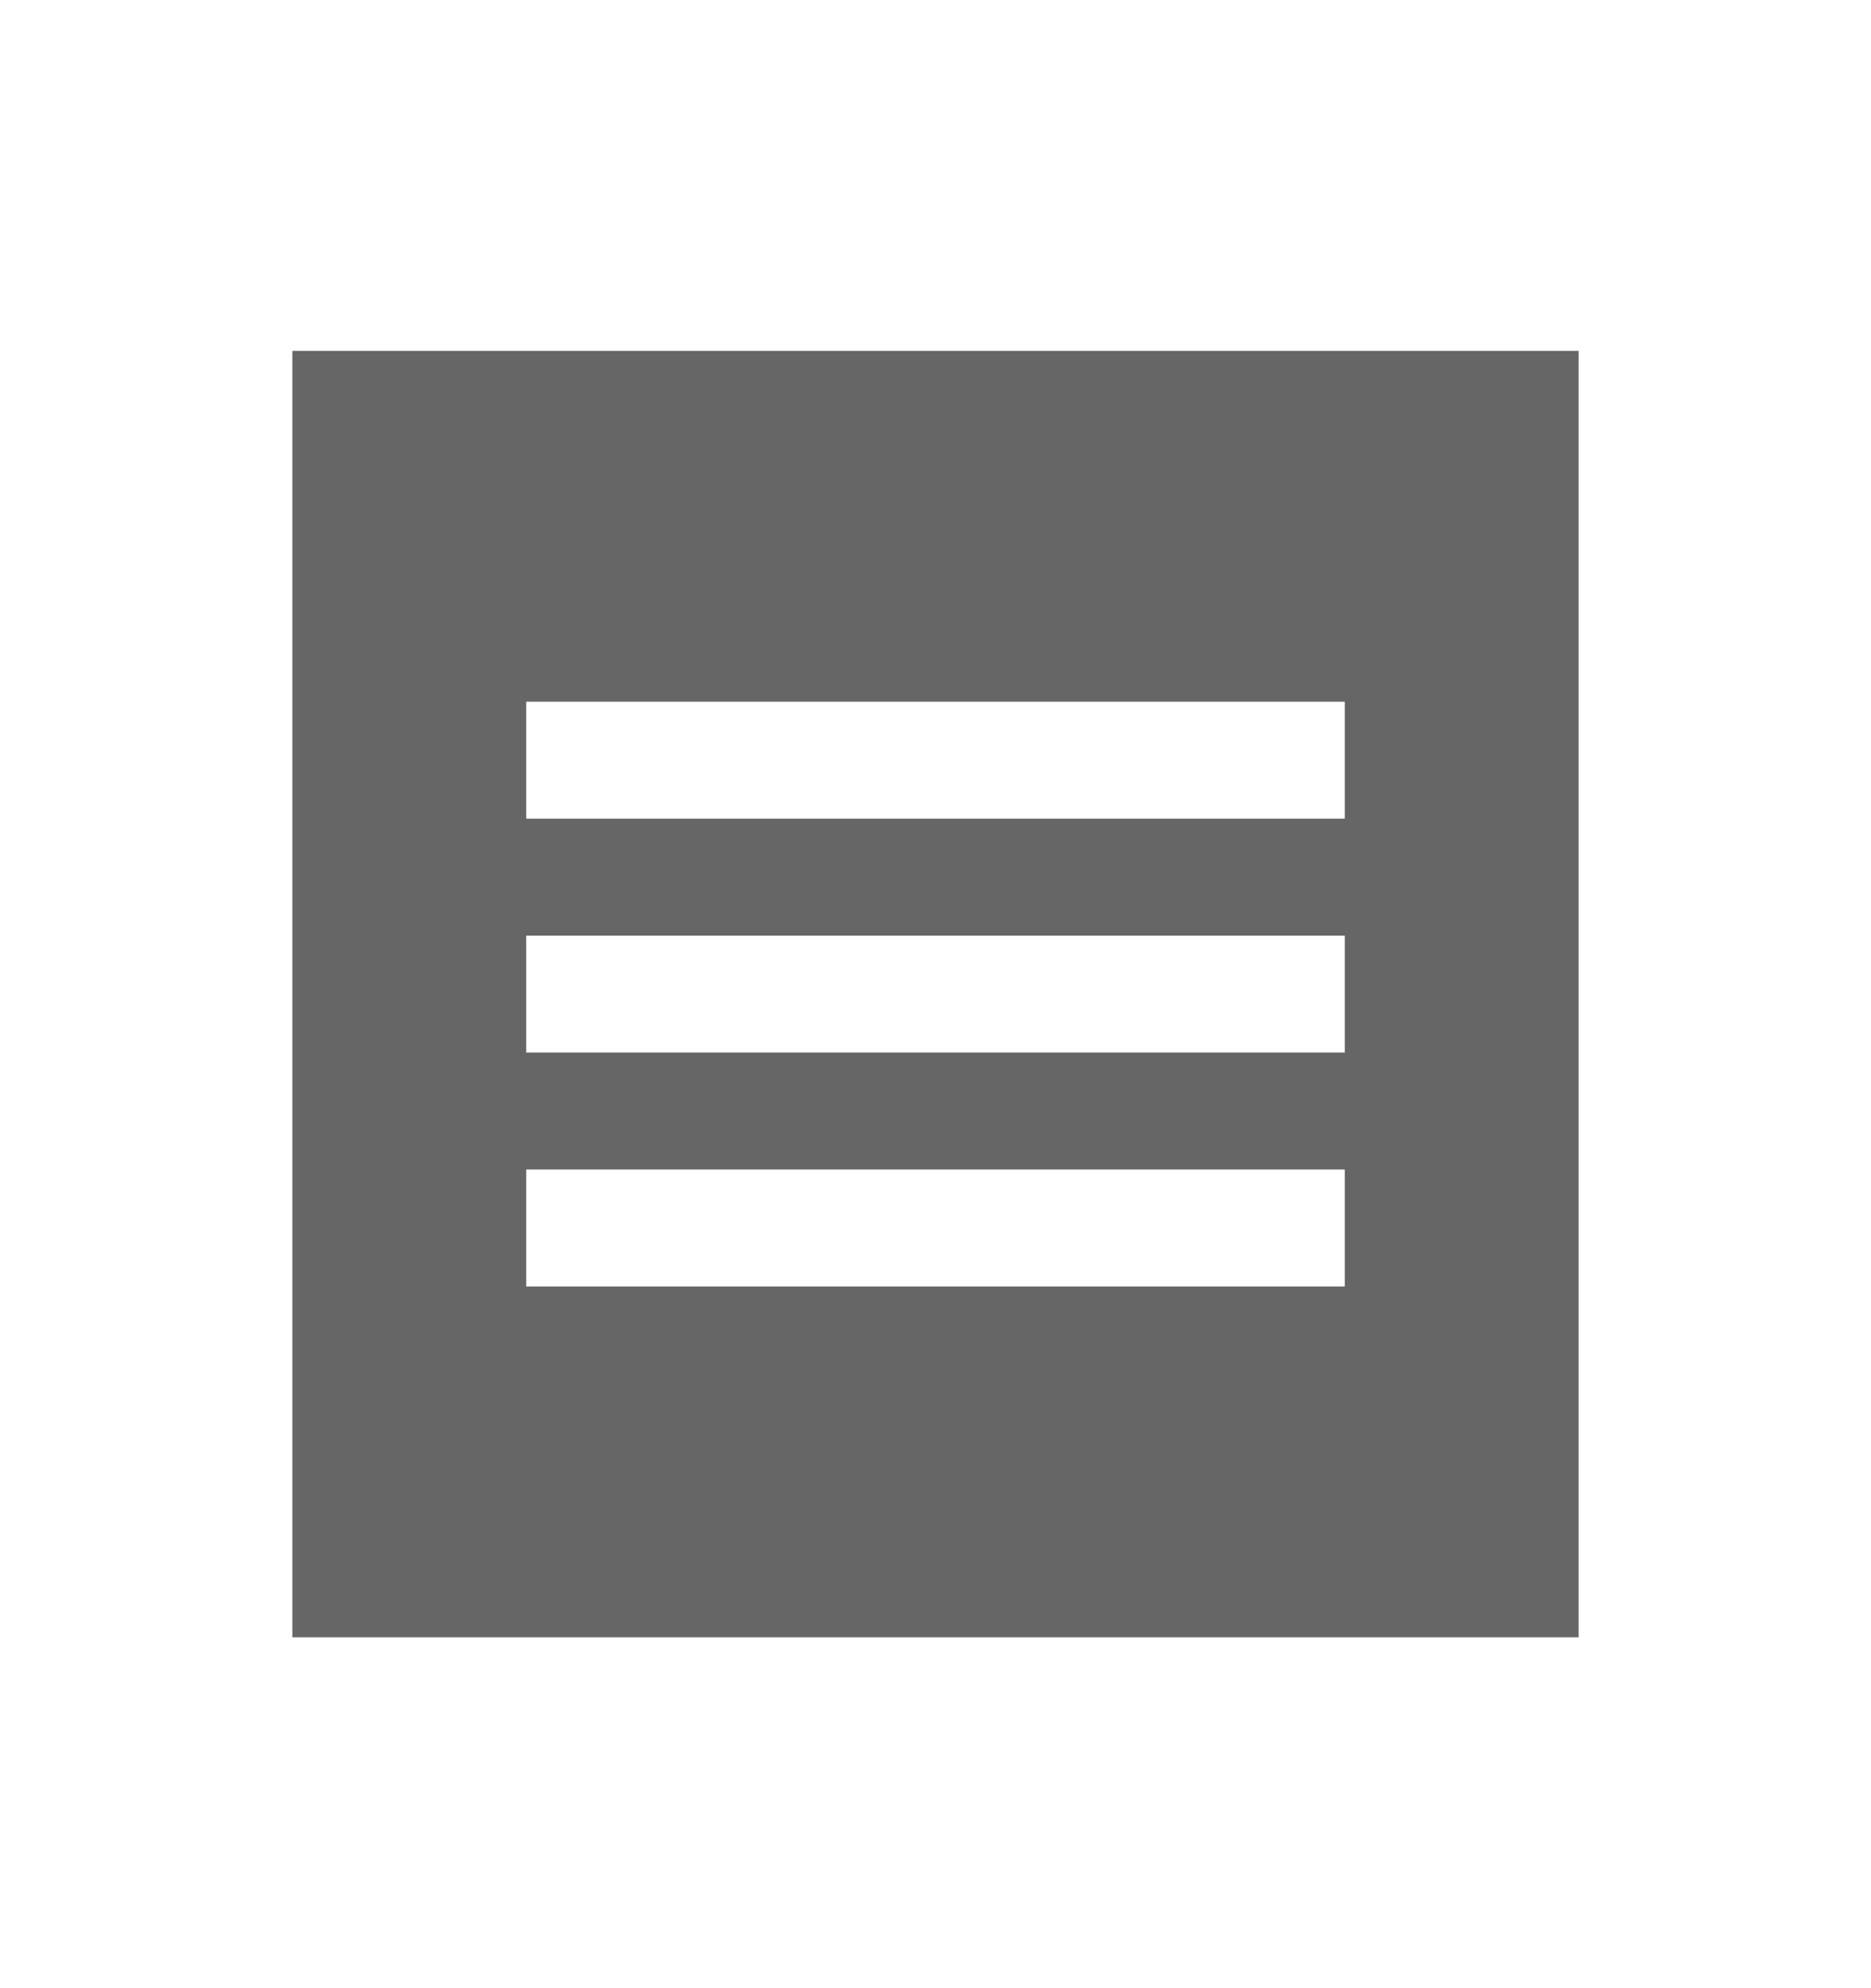 <svg width="16" height="17" viewBox="0 0 16 17" fill="none" xmlns="http://www.w3.org/2000/svg">
<g opacity="0.6">
<path fill-rule="evenodd" clip-rule="evenodd" d="M13.5 3H2.5V14H13.5V3ZM4.5 7H11.5V6H4.5V7ZM11.5 9H4.5V8H11.5V9ZM4.5 11H11.5V10H4.5V11Z" fill="black"/>
</g>
</svg>
